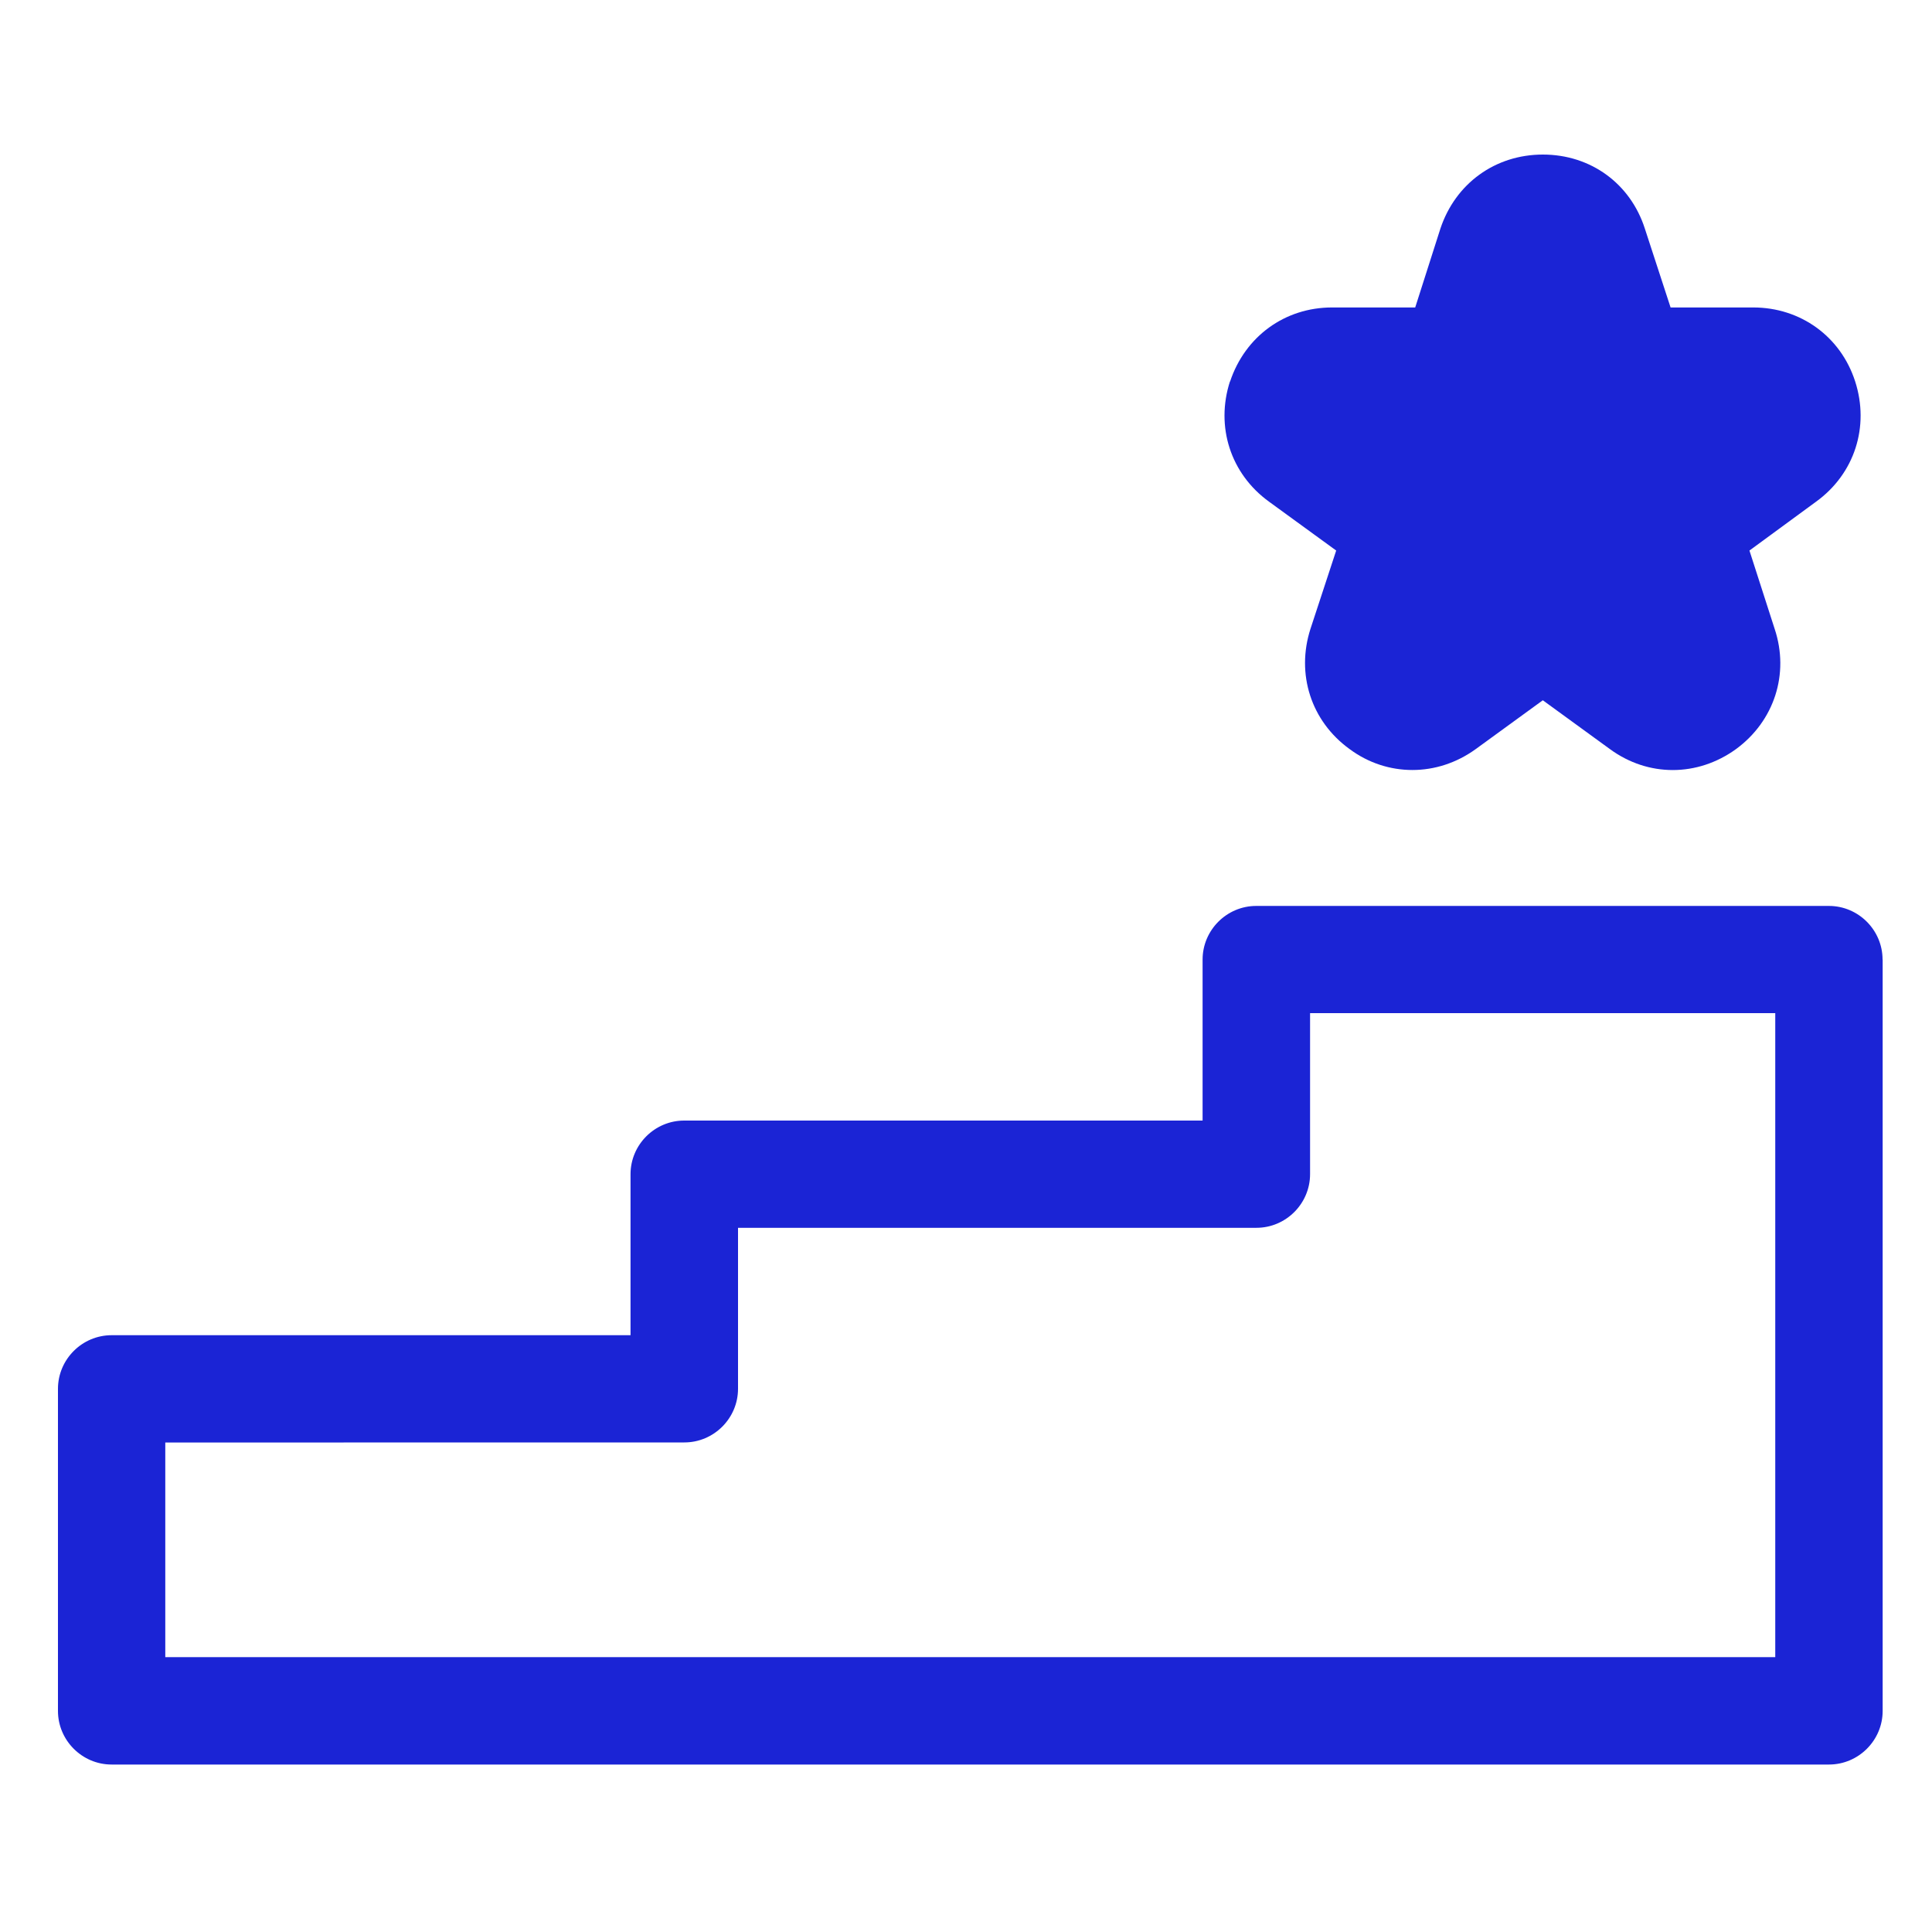 <svg width="100" height="100" viewBox="0 0 100 100" fill="none" xmlns="http://www.w3.org/2000/svg">
<path d="M63.669 19.746C64.446 17.414 66.501 15.914 68.946 15.914H73.251L74.555 11.832C75.333 9.5 77.387 8 79.86 8C82.333 8 84.387 9.5 85.137 11.832L86.469 15.914H90.747C93.192 15.914 95.274 17.414 96.024 19.746C96.774 22.078 95.997 24.523 93.997 25.969L90.551 28.496L91.856 32.551C92.633 34.883 91.829 37.328 89.856 38.773C87.856 40.219 85.301 40.219 83.329 38.773L79.856 36.246L76.383 38.773C75.383 39.496 74.243 39.855 73.106 39.855C71.965 39.855 70.829 39.496 69.856 38.773C67.856 37.328 67.079 34.883 67.829 32.551L69.161 28.496L65.688 25.969C63.688 24.523 62.911 22.078 63.661 19.746H63.669ZM97.446 49.664V88.555C97.446 90.082 96.196 91.332 94.668 91.332H5.777C4.25 91.332 3 90.082 3 88.555V71.887C3 70.36 4.25 69.11 5.777 69.11H32.636V60.778C32.636 59.25 33.886 58 35.414 58H62.246V49.668C62.246 48.141 63.496 46.891 65.023 46.891H94.664C96.191 46.891 97.441 48.141 97.441 49.668L97.446 49.664ZM91.891 52.441H67.809V60.773C67.809 62.301 66.559 63.551 65.032 63.551H38.2V71.883C38.2 73.41 36.95 74.66 35.422 74.66L8.555 74.664V85.773H91.887V52.441L91.891 52.441Z" fill="#1B24D5"/>
</svg>
